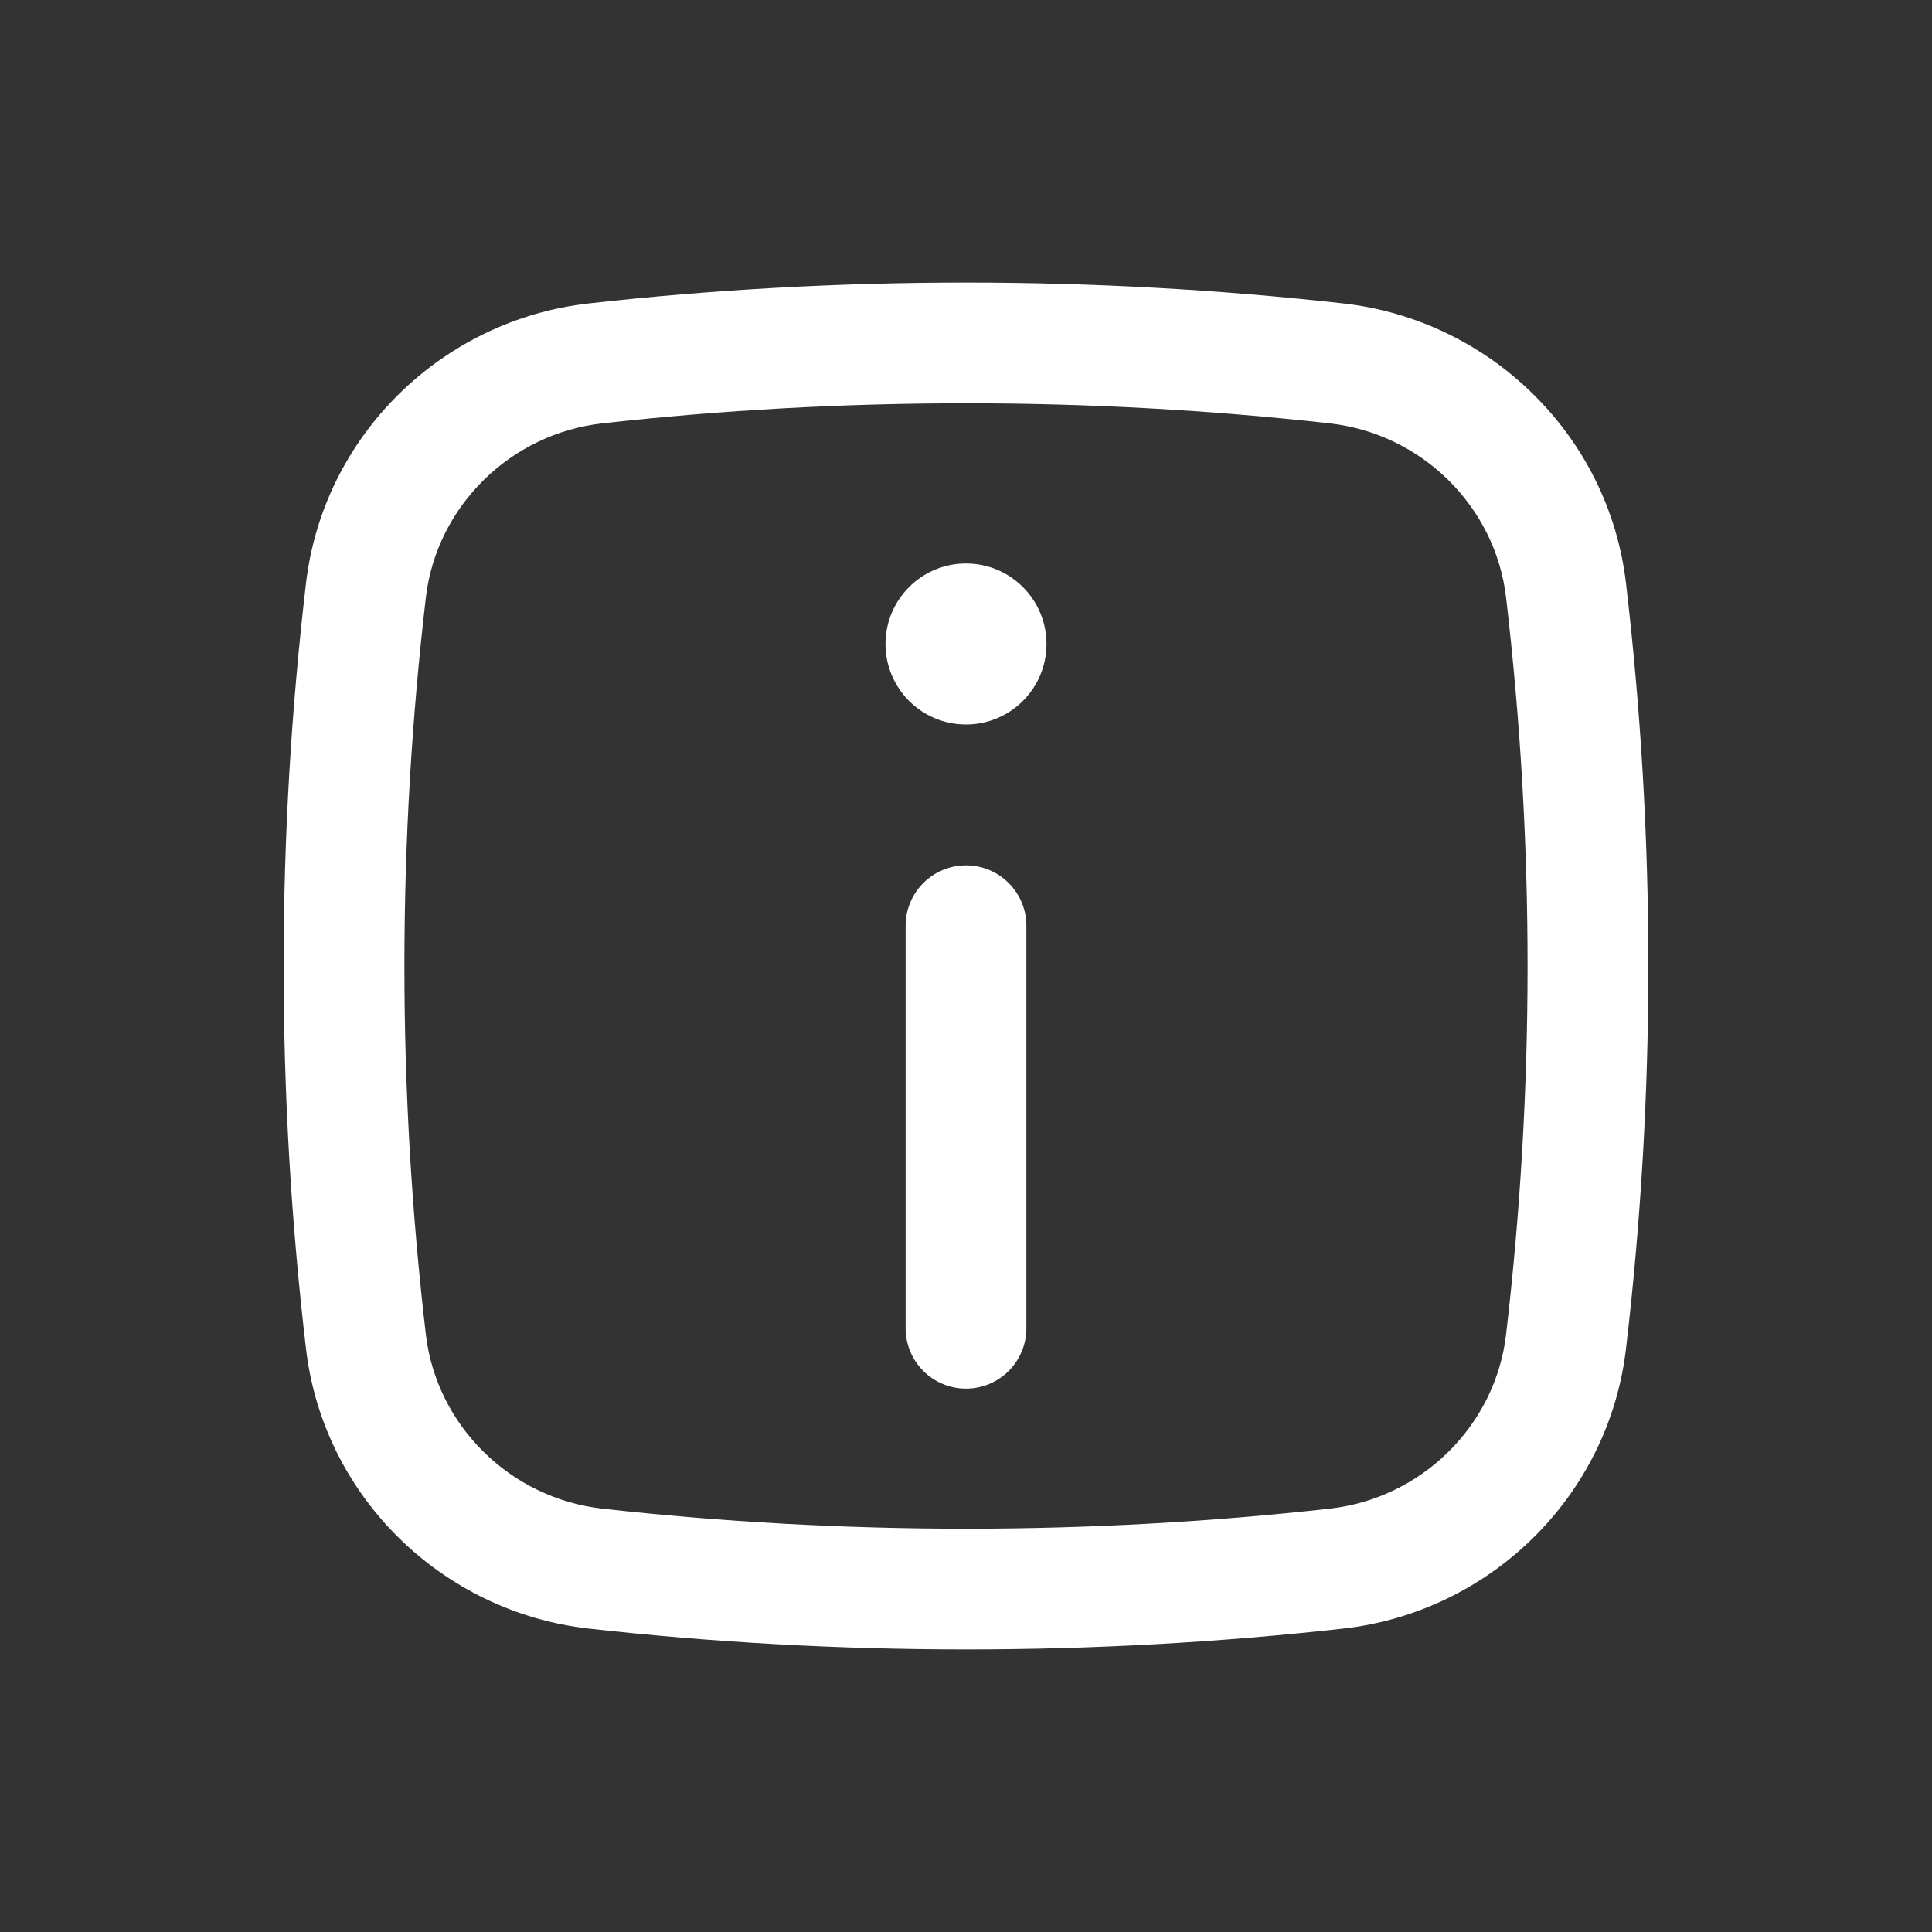 <svg width="24" height="24" viewBox="0 0 24 24" fill="none" xmlns="http://www.w3.org/2000/svg">
<rect x="0" y="0" width="24" height="24" fill="#333333" stroke="none"/>
<path d="M12 10.75C12.414 10.75 12.75 11.086 12.75 11.5V16.5C12.75 16.914 12.414 17.25 12 17.25C11.586 17.25 11.25 16.914 11.25 16.5L11.25 11.5C11.25 11.086 11.586 10.75 12 10.75Z" fill="white"/>
<path d="M12 9C12.552 9 13 8.552 13 8C13 7.448 12.552 7 12 7C11.448 7 11 7.448 11 8C11 8.552 11.448 9 12 9Z" fill="white"/>
<path fill-rule="evenodd" clip-rule="evenodd" d="M7.317 3.769C10.404 3.424 13.596 3.424 16.683 3.769C18.51 3.973 19.985 5.412 20.199 7.248C20.569 10.405 20.569 13.595 20.199 16.752C19.985 18.588 18.51 20.027 16.683 20.231C13.596 20.576 10.404 20.576 7.317 20.231C5.49 20.027 4.015 18.588 3.801 16.752C3.431 13.595 3.431 10.405 3.801 7.248C4.015 5.412 5.49 3.973 7.317 3.769ZM16.517 5.259C13.54 4.927 10.46 4.927 7.483 5.259C6.339 5.387 5.423 6.291 5.29 7.423C4.935 10.464 4.935 13.536 5.29 16.577C5.423 17.709 6.339 18.613 7.483 18.741C10.46 19.073 13.54 19.073 16.517 18.741C17.661 18.613 18.577 17.709 18.709 16.577C19.065 13.536 19.065 10.464 18.709 7.423C18.577 6.291 17.661 5.387 16.517 5.259Z" fill="white"/>
</svg>
